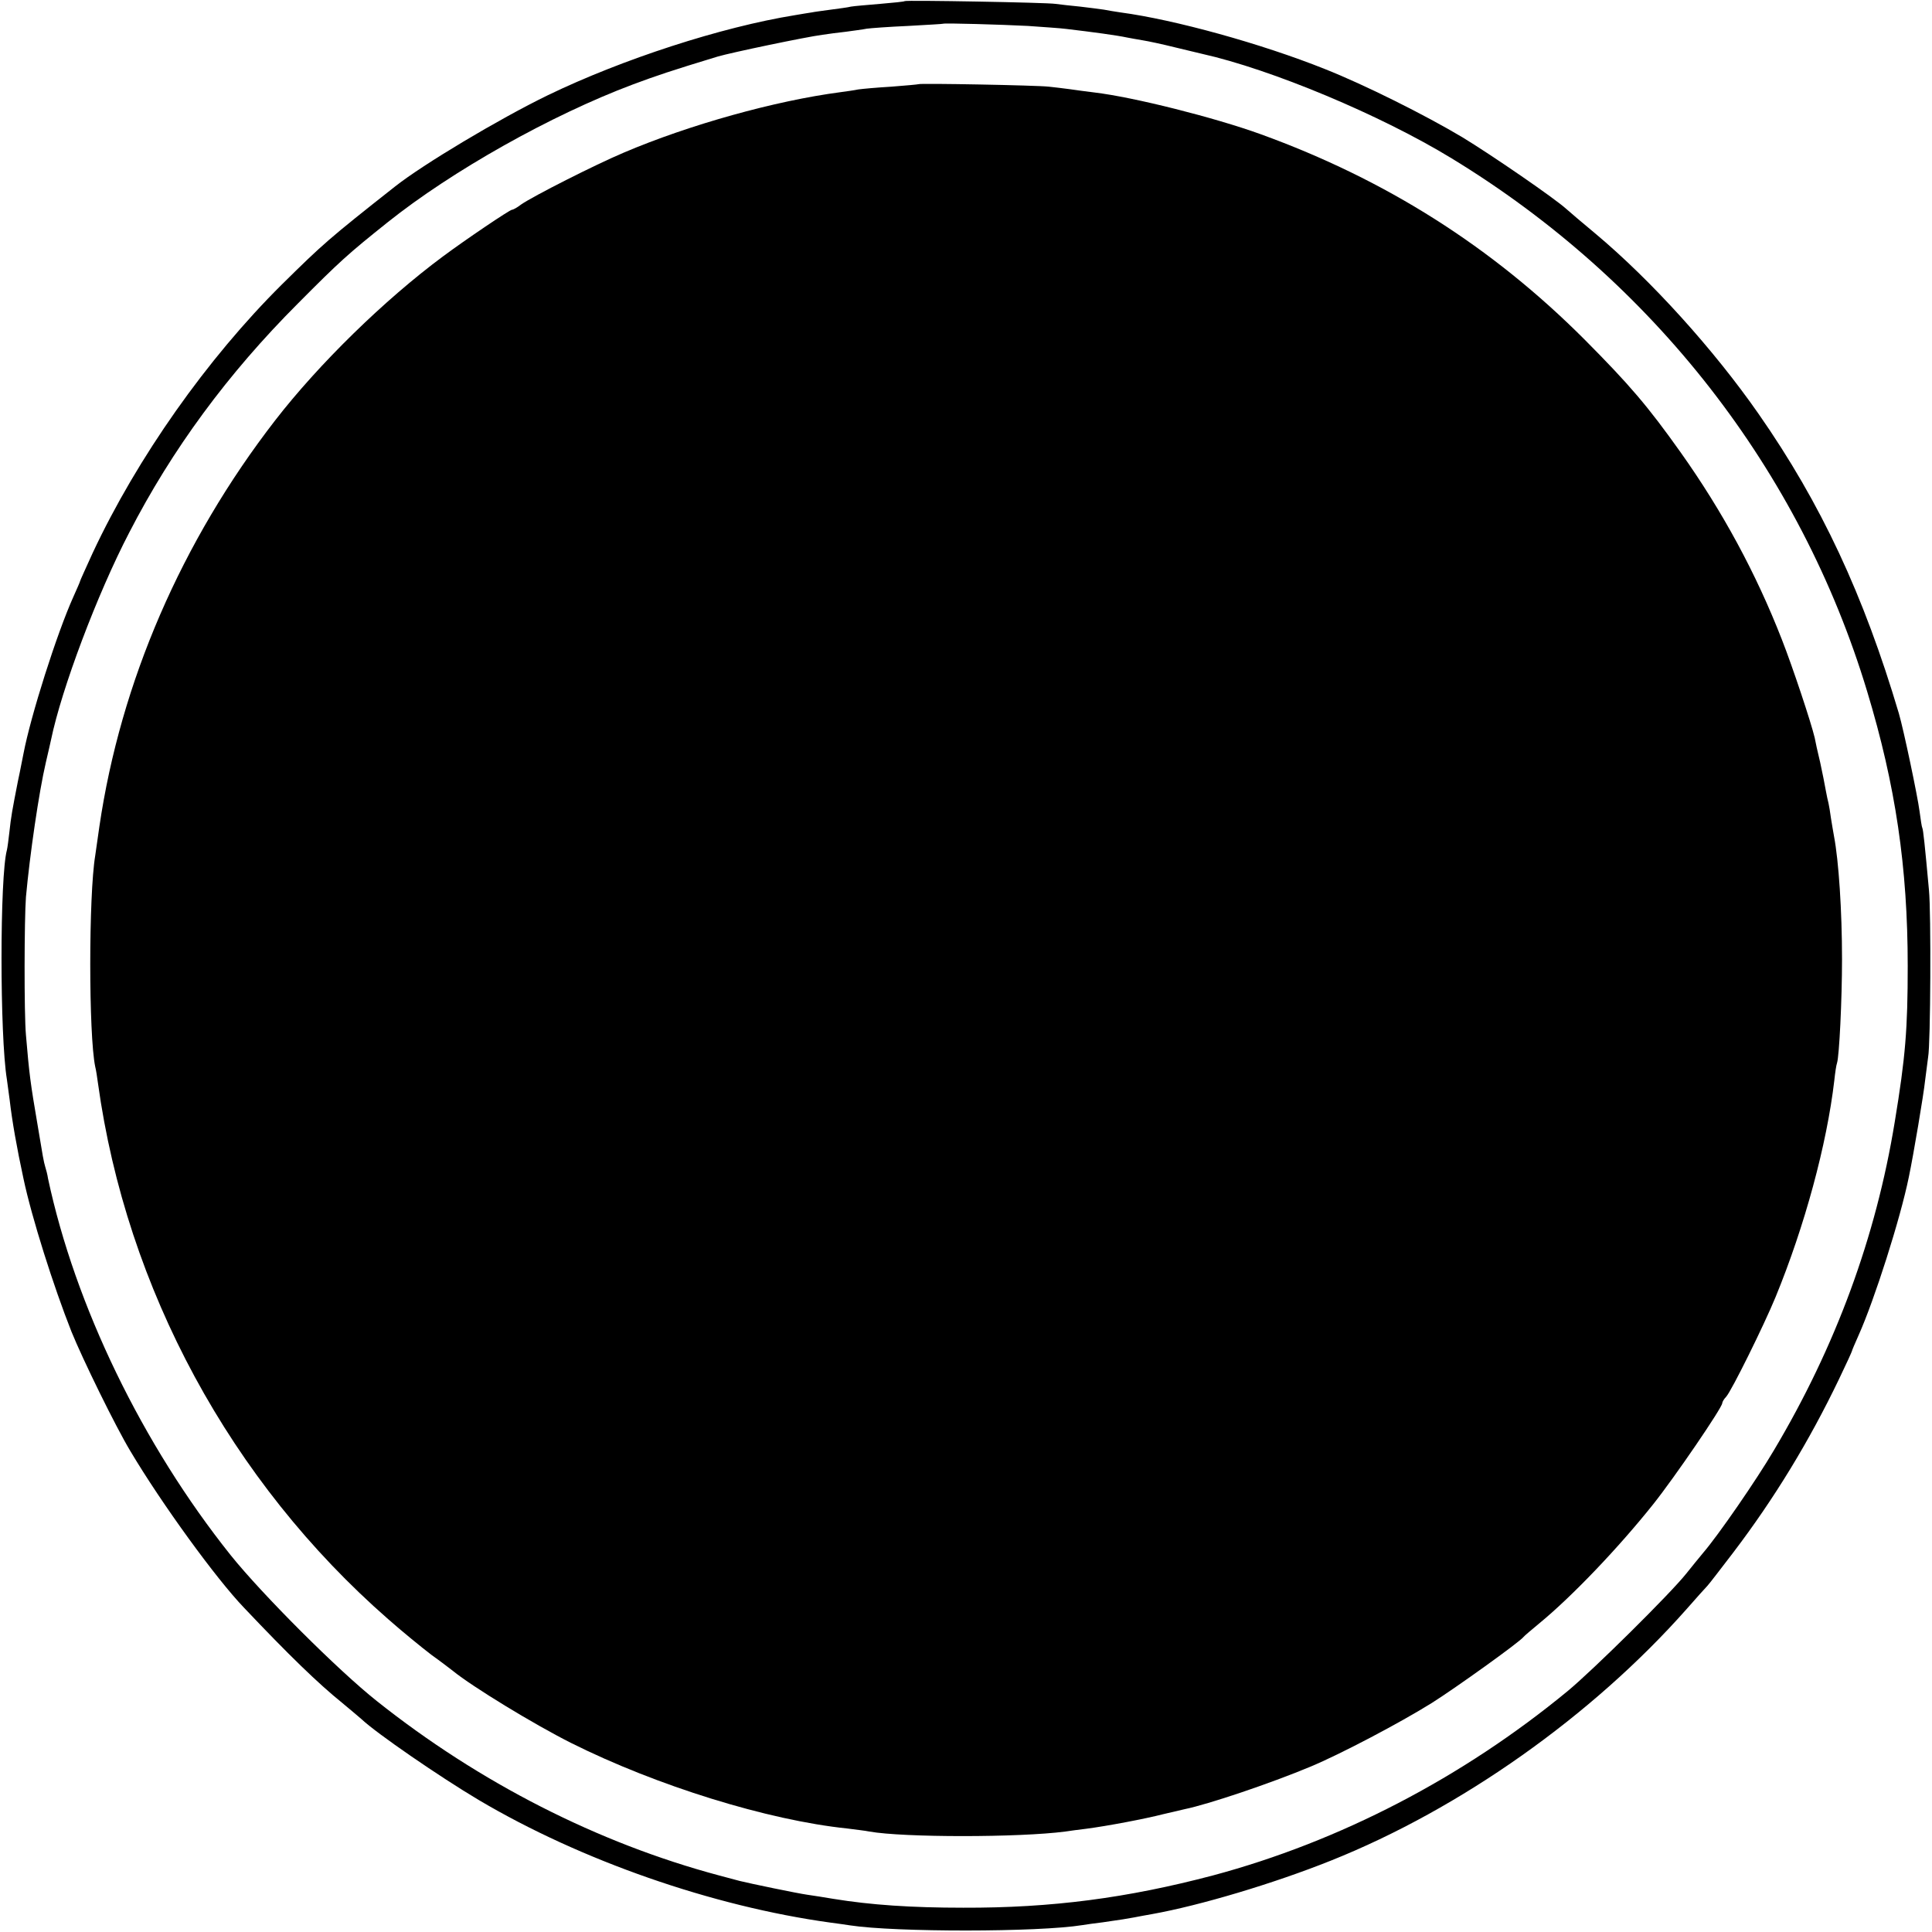 <?xml version="1.0" standalone="no"?>
<!DOCTYPE svg PUBLIC "-//W3C//DTD SVG 20010904//EN"
 "http://www.w3.org/TR/2001/REC-SVG-20010904/DTD/svg10.dtd">
<svg version="1.0" xmlns="http://www.w3.org/2000/svg"
 width="700pt" height="700pt" viewBox="0 0 700 700"
 preserveAspectRatio="xMidYMid meet">
<g transform="translate(0,700) scale(0.1,-0.1)"
fill="#000000" stroke="none">
<path d="M3278 6996 c-1 -2 -42 -6 -89 -10 -47 -4 -95 -8 -106 -10 -11 -3 -44
-7 -73 -11 -29 -4 -60 -8 -69 -10 -9 -1 -36 -6 -61 -10 -266 -43 -624 -159
-895 -290 -177 -86 -453 -251 -554 -331 -241 -190 -261 -208 -410 -355 -271
-269 -524 -628 -685 -972 -25 -55 -46 -101 -46 -103 0 -2 -11 -27 -24 -56 -60
-133 -155 -432 -181 -569 -3 -13 -11 -58 -20 -99 -21 -107 -25 -129 -31 -185
-3 -27 -7 -57 -9 -65 -26 -95 -26 -673 0 -831 2 -13 6 -46 10 -74 9 -78 26
-174 50 -285 30 -142 109 -391 174 -555 41 -101 159 -342 213 -432 113 -190
311 -463 413 -569 161 -170 267 -273 355 -344 30 -25 61 -51 70 -59 54 -51
282 -208 425 -293 370 -219 846 -385 1274 -444 25 -3 57 -8 71 -10 163 -25
682 -25 842 1 13 2 46 7 73 10 71 10 87 13 115 18 14 3 43 8 65 12 173 31 441
111 648 194 468 187 945 524 1287 910 36 41 70 79 76 85 6 6 48 61 94 121 149
196 275 403 383 628 26 54 47 100 47 102 0 2 11 28 24 57 57 127 151 421 182
573 17 81 54 301 59 350 4 33 9 71 11 85 9 47 11 525 3 605 -15 165 -21 220
-24 225 -2 3 -6 30 -10 60 -7 55 -58 297 -75 355 -127 428 -282 761 -508 1085
-163 234 -389 484 -592 654 -47 39 -94 79 -105 89 -43 39 -270 195 -377 260
-136 81 -354 190 -498 247 -230 92 -545 179 -740 205 -19 3 -46 7 -60 10 -13
2 -52 7 -86 11 -33 3 -74 8 -90 10 -32 5 -540 14 -546 10z m447 -90 c55 -4
118 -8 140 -11 93 -11 182 -23 219 -31 11 -2 37 -7 56 -10 19 -3 71 -14 115
-25 44 -11 89 -21 100 -24 251 -56 648 -222 905 -379 729 -444 1263 -1129
1505 -1931 103 -340 147 -638 147 -995 0 -227 -8 -329 -47 -565 -68 -417 -214
-814 -438 -1190 -63 -107 -201 -307 -256 -371 -14 -17 -42 -51 -61 -75 -57
-72 -338 -350 -430 -426 -381 -314 -826 -545 -1285 -668 -311 -82 -584 -118
-905 -117 -188 0 -335 10 -470 32 -30 5 -73 12 -95 15 -36 5 -209 41 -245 50
-8 2 -42 11 -75 20 -438 117 -868 336 -1240 632 -140 111 -415 386 -529 528
-321 402 -564 905 -662 1365 -2 14 -7 33 -10 42 -6 21 -8 32 -28 153 -26 152
-30 183 -42 325 -7 77 -6 422 0 500 14 153 47 380 72 487 9 37 17 75 19 83 38
184 167 527 283 750 155 301 357 576 612 831 151 152 181 179 325 294 233 186
592 388 888 499 86 32 136 49 307 101 47 14 319 71 380 79 19 3 58 8 85 11 28
4 61 8 75 11 14 2 81 7 150 10 69 4 126 7 127 8 4 3 212 -3 308 -8z"/>
<path d="M3328 6695 c-2 -1 -46 -5 -98 -9 -52 -3 -106 -8 -120 -10 -14 -3 -43
-7 -65 -10 -236 -31 -548 -118 -785 -219 -104 -44 -329 -158 -372 -188 -14
-11 -29 -19 -33 -19 -8 0 -168 -108 -250 -169 -213 -158 -450 -390 -608 -594
-339 -438 -560 -948 -637 -1472 -6 -44 -13 -91 -15 -105 -24 -144 -24 -650 0
-765 3 -11 7 -38 10 -60 103 -745 481 -1443 1052 -1942 51 -45 121 -102 155
-128 35 -25 70 -52 79 -59 70 -57 291 -192 428 -261 310 -155 712 -280 1001
-310 30 -4 66 -8 80 -11 123 -22 542 -22 710 0 14 2 48 7 75 10 77 10 214 36
280 53 33 8 68 16 77 18 84 17 310 93 456 154 108 45 323 158 440 231 87 55
316 219 332 239 3 4 29 26 58 50 118 97 286 273 412 431 78 98 250 350 250
366 0 4 6 15 14 23 20 22 137 259 179 361 106 258 186 554 213 785 3 28 7 56
10 64 8 25 18 227 18 376 0 175 -12 356 -29 445 -3 14 -7 43 -11 65 -3 22 -7
47 -9 55 -2 8 -7 29 -10 47 -3 18 -12 63 -20 100 -9 37 -18 78 -20 90 -13 55
-79 254 -119 356 -94 241 -215 464 -366 677 -120 169 -186 246 -350 411 -335
335 -718 578 -1173 743 -166 60 -459 134 -602 151 -27 3 -68 9 -90 12 -22 3
-56 7 -75 9 -43 5 -468 13 -472 9z"/>
</g>
</svg>
